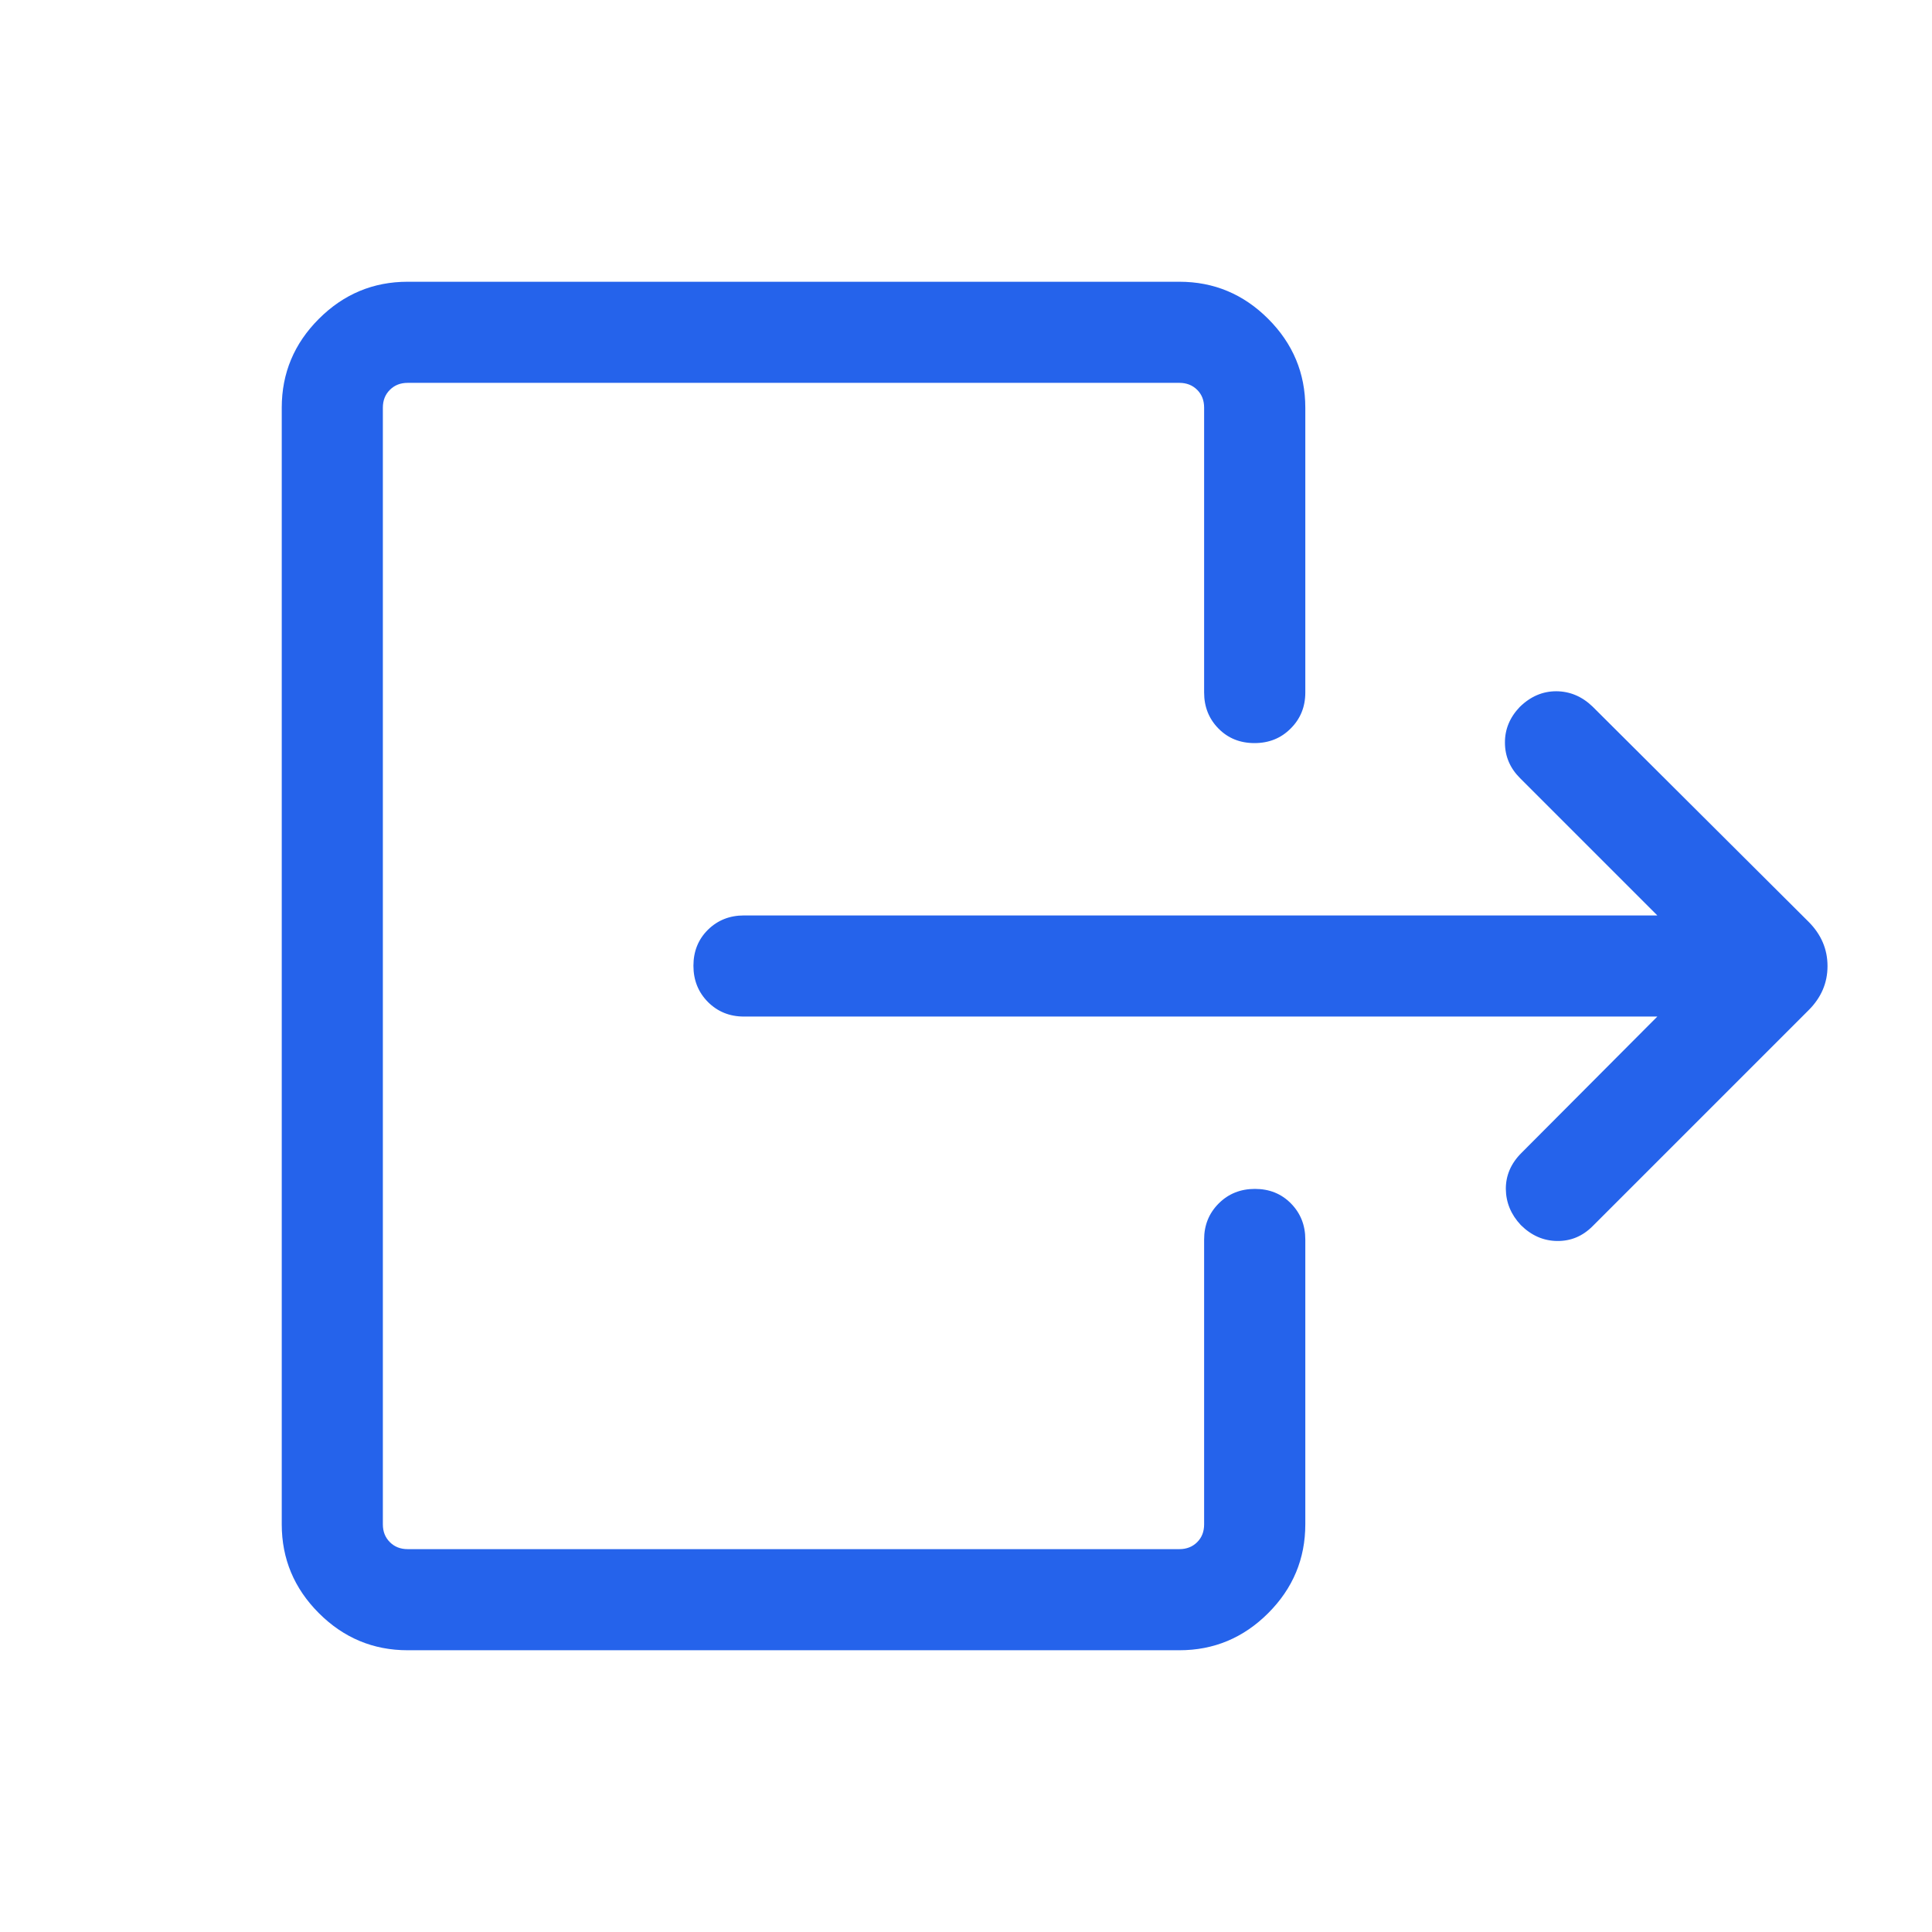 <svg xmlns="http://www.w3.org/2000/svg" width="24" height="24" viewBox="0 0 24 24" fill="none">
	<mask id="mask0_80_74" style="mask-type:alpha" maskUnits="userSpaceOnUse" x="0" y="0" width="24" height="24">
		<rect width="24" height="24" fill="#2563eb" />
	</mask>
	<g mask="url(#mask0_80_74)">
		<path d="M20.588 12.628H9.242C9.064 12.628 8.915 12.568 8.794 12.447C8.674 12.326 8.614 12.176 8.614 11.997C8.614 11.818 8.674 11.669 8.794 11.55C8.915 11.431 9.064 11.372 9.242 11.372H20.588L18.883 9.667C18.759 9.543 18.696 9.397 18.695 9.229C18.693 9.061 18.755 8.912 18.879 8.782C19.012 8.652 19.163 8.587 19.332 8.587C19.502 8.588 19.652 8.651 19.783 8.777L22.468 11.452C22.624 11.609 22.702 11.792 22.702 12.001C22.702 12.21 22.624 12.392 22.468 12.548L19.783 15.233C19.659 15.357 19.513 15.418 19.343 15.416C19.173 15.414 19.023 15.348 18.892 15.218C18.77 15.088 18.708 14.938 18.706 14.771C18.705 14.603 18.769 14.453 18.899 14.323L20.588 12.628ZM14.958 8.603V5.064C14.958 4.974 14.93 4.901 14.872 4.843C14.814 4.785 14.74 4.756 14.651 4.756H5.064C4.974 4.756 4.901 4.785 4.843 4.843C4.785 4.901 4.756 4.974 4.756 5.064V18.936C4.756 19.026 4.785 19.099 4.843 19.157C4.901 19.215 4.974 19.244 5.064 19.244H14.651C14.74 19.244 14.814 19.215 14.872 19.157C14.93 19.099 14.958 19.026 14.958 18.936V15.397C14.958 15.219 15.019 15.07 15.139 14.95C15.26 14.829 15.41 14.769 15.589 14.769C15.769 14.769 15.918 14.829 16.037 14.95C16.155 15.07 16.215 15.219 16.215 15.397V18.936C16.215 19.364 16.061 19.732 15.754 20.039C15.447 20.346 15.079 20.5 14.651 20.5H5.064C4.636 20.5 4.268 20.346 3.961 20.039C3.654 19.732 3.5 19.364 3.5 18.936V5.064C3.5 4.636 3.654 4.268 3.961 3.961C4.268 3.654 4.636 3.5 5.064 3.5H14.651C15.079 3.5 15.447 3.654 15.754 3.961C16.061 4.268 16.215 4.636 16.215 5.064V8.603C16.215 8.781 16.154 8.93 16.033 9.05C15.913 9.171 15.763 9.231 15.584 9.231C15.404 9.231 15.255 9.171 15.136 9.05C15.018 8.93 14.958 8.781 14.958 8.603Z" fill="#2563eb" />
	</g>
</svg>
